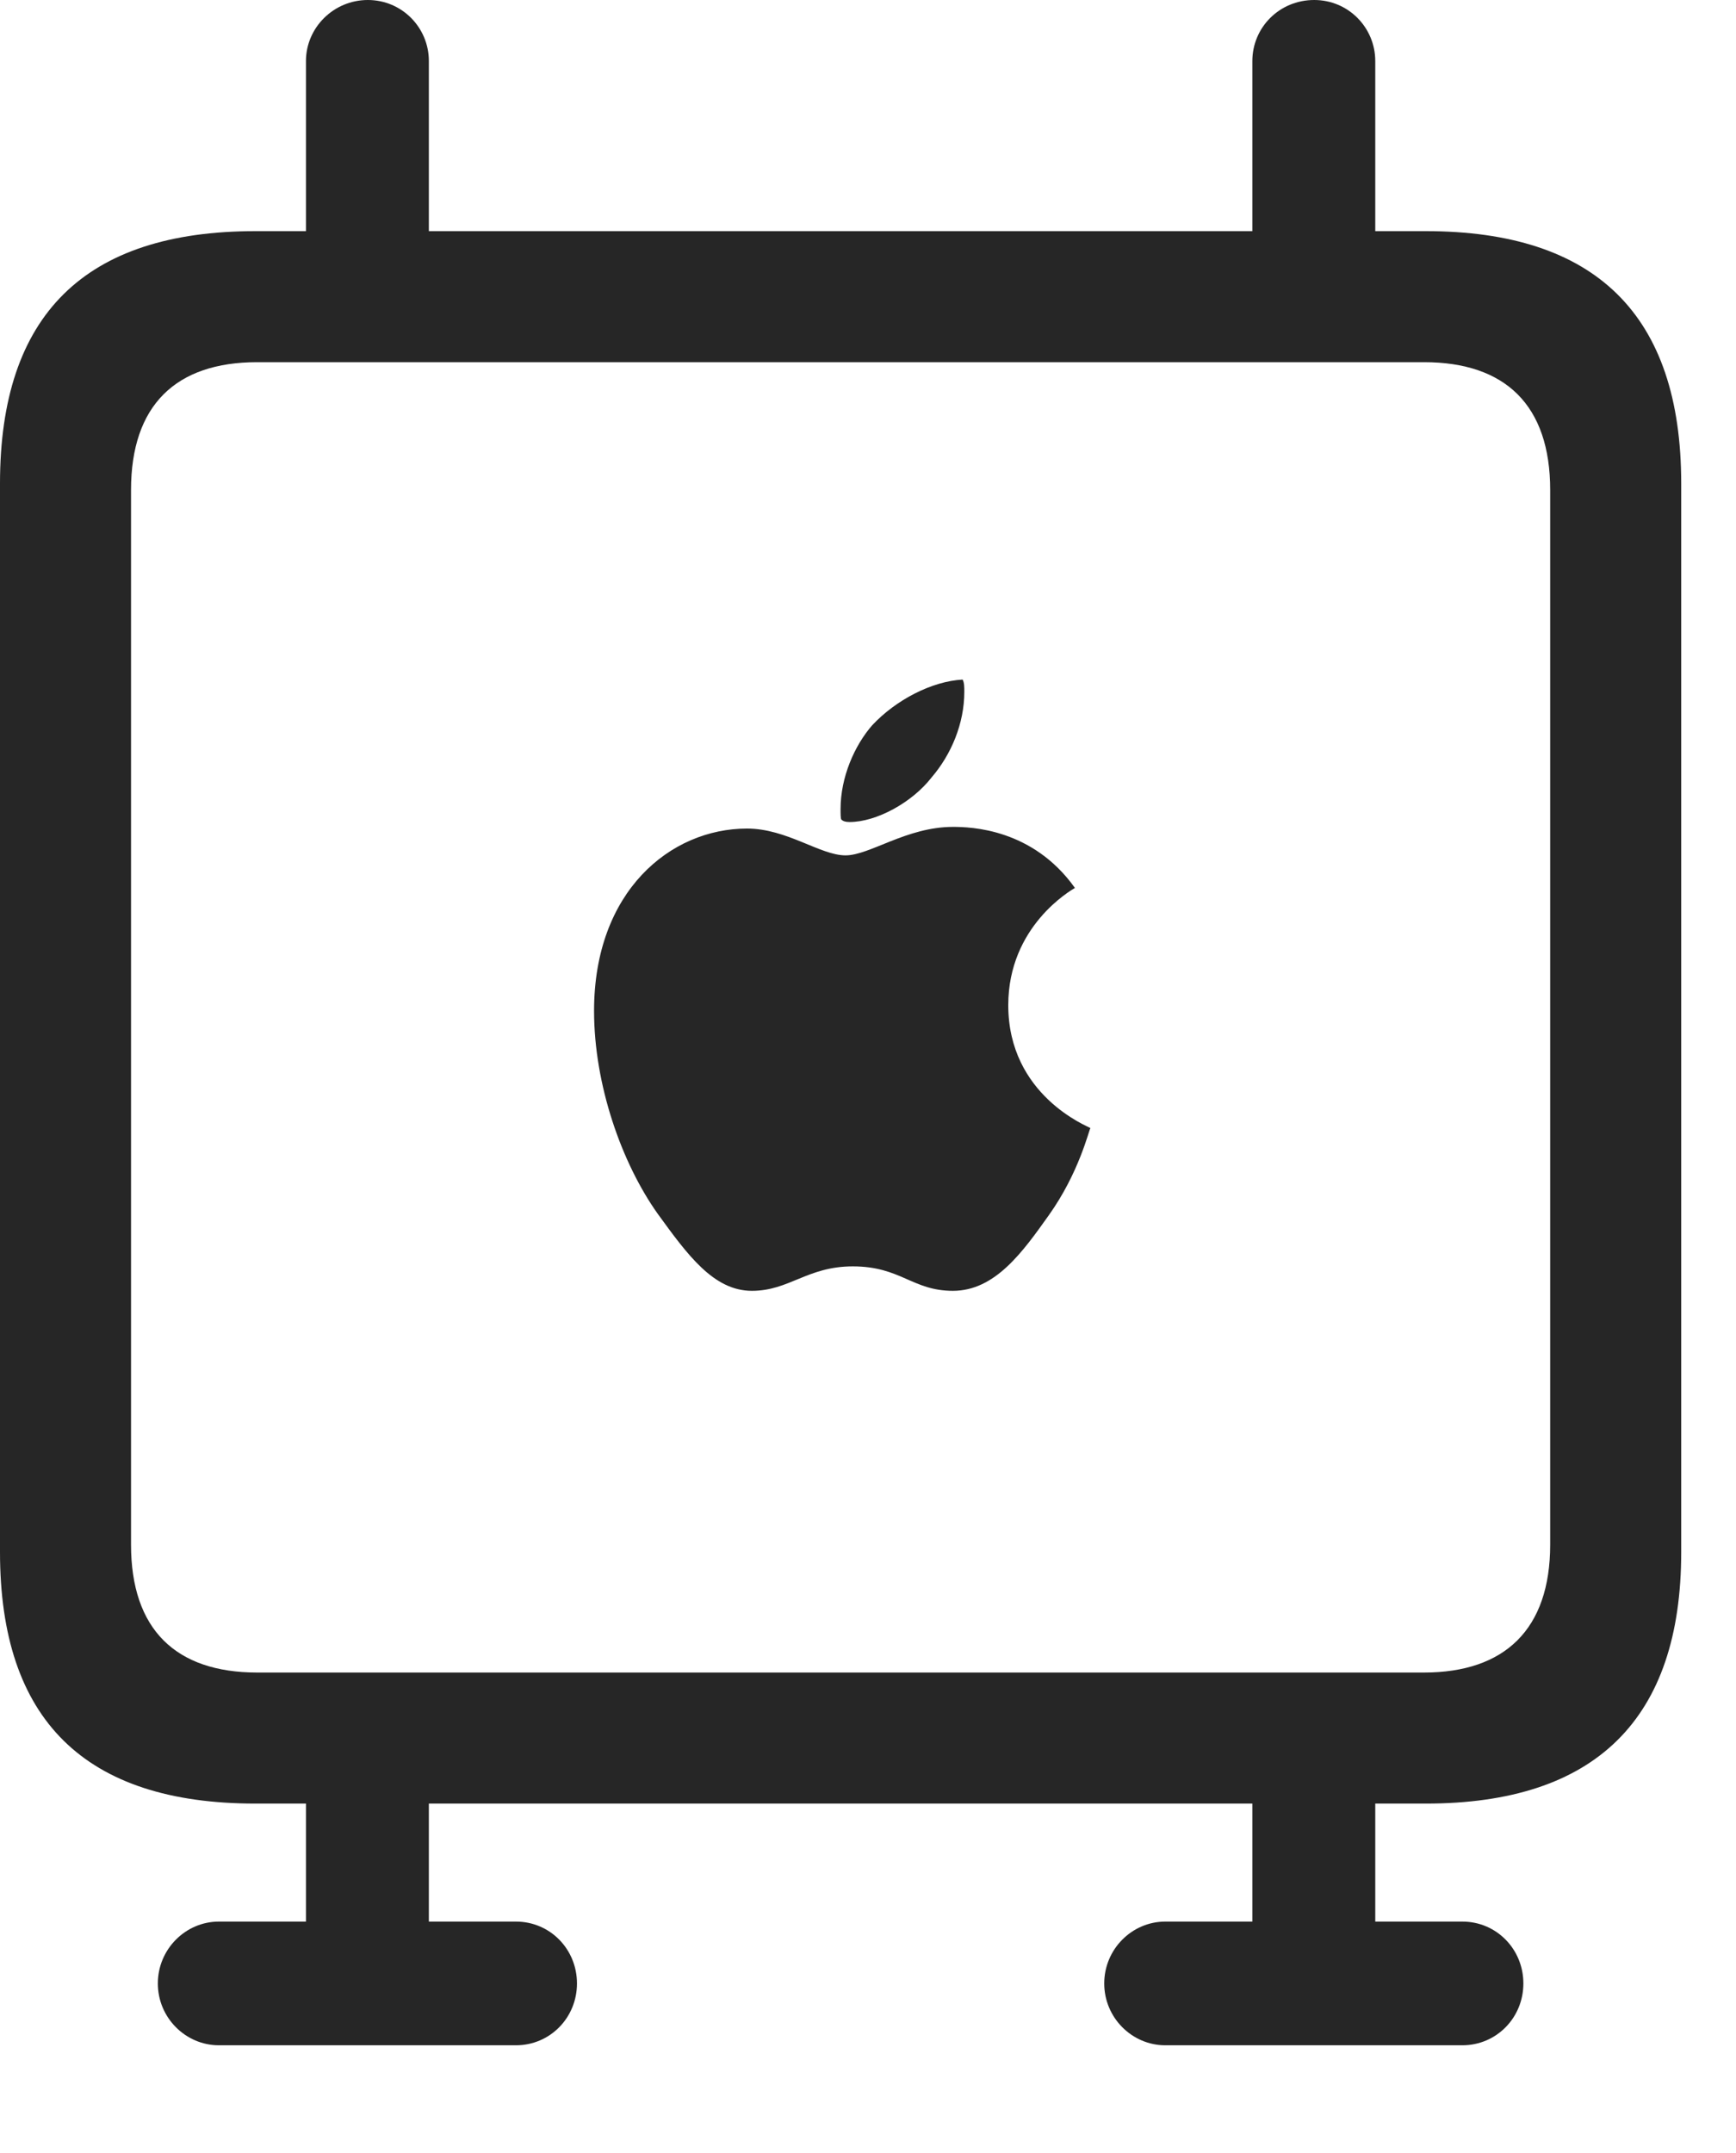 <svg width="25" height="31" viewBox="0 0 25 31" fill="none" xmlns="http://www.w3.org/2000/svg">
<path d="M10.828 18.586C11.367 18.586 11.625 18.234 12.281 18.234C12.973 18.234 13.137 18.586 13.723 18.586C14.332 18.586 14.73 18.023 15.105 17.496C15.539 16.887 15.68 16.277 15.703 16.242C15.668 16.219 14.52 15.773 14.52 14.473C14.52 13.336 15.422 12.82 15.48 12.785C14.871 11.93 13.98 11.906 13.723 11.906C13.055 11.906 12.527 12.316 12.176 12.316C11.812 12.316 11.332 11.93 10.758 11.93C9.656 11.93 8.555 12.832 8.555 14.555C8.555 15.621 8.953 16.746 9.469 17.473C9.902 18.07 10.277 18.586 10.828 18.586ZM12.234 11.836C12.621 11.836 13.137 11.555 13.418 11.191C13.699 10.863 13.887 10.418 13.887 9.961C13.887 9.891 13.887 9.832 13.863 9.785C13.418 9.809 12.902 10.078 12.562 10.441C12.305 10.734 12.105 11.191 12.105 11.648C12.105 11.719 12.105 11.789 12.117 11.801C12.141 11.824 12.176 11.836 12.234 11.836ZM3.68 25.969H20.531C22.98 25.969 24.211 24.75 24.211 22.348V6.961C24.211 4.535 22.98 3.328 20.531 3.328H3.68C1.219 3.328 0 4.535 0 6.961V22.348C0 24.762 1.219 25.969 3.68 25.969ZM3.703 24.082C2.531 24.082 1.887 23.461 1.887 22.242V7.055C1.887 5.836 2.531 5.215 3.703 5.215H20.508C21.68 5.215 22.324 5.836 22.324 7.055V22.242C22.324 23.461 21.668 24.082 20.508 24.082H3.703ZM3.152 29.449H7.43C7.922 29.449 8.309 29.051 8.309 28.559C8.309 28.066 7.922 27.668 7.43 27.668H3.152C2.672 27.668 2.273 28.066 2.273 28.559C2.273 29.051 2.672 29.449 3.152 29.449ZM4.406 28.5H6.176V24.973H4.406V28.5ZM16.781 29.449H21.059C21.551 29.449 21.938 29.051 21.938 28.559C21.938 28.066 21.551 27.668 21.059 27.668H16.781C16.301 27.668 15.902 28.066 15.902 28.559C15.902 29.051 16.301 29.449 16.781 29.449ZM18.035 28.5H19.805V24.973H18.035V28.5ZM4.406 4.242H6.176V0.879C6.176 0.398 5.789 0 5.297 0C4.805 0 4.406 0.398 4.406 0.879V4.242ZM18.035 4.242H19.805V0.879C19.805 0.398 19.418 0 18.926 0C18.422 0 18.035 0.398 18.035 0.879V4.242Z" fill="black" fill-opacity="0.85"/>
</svg>
